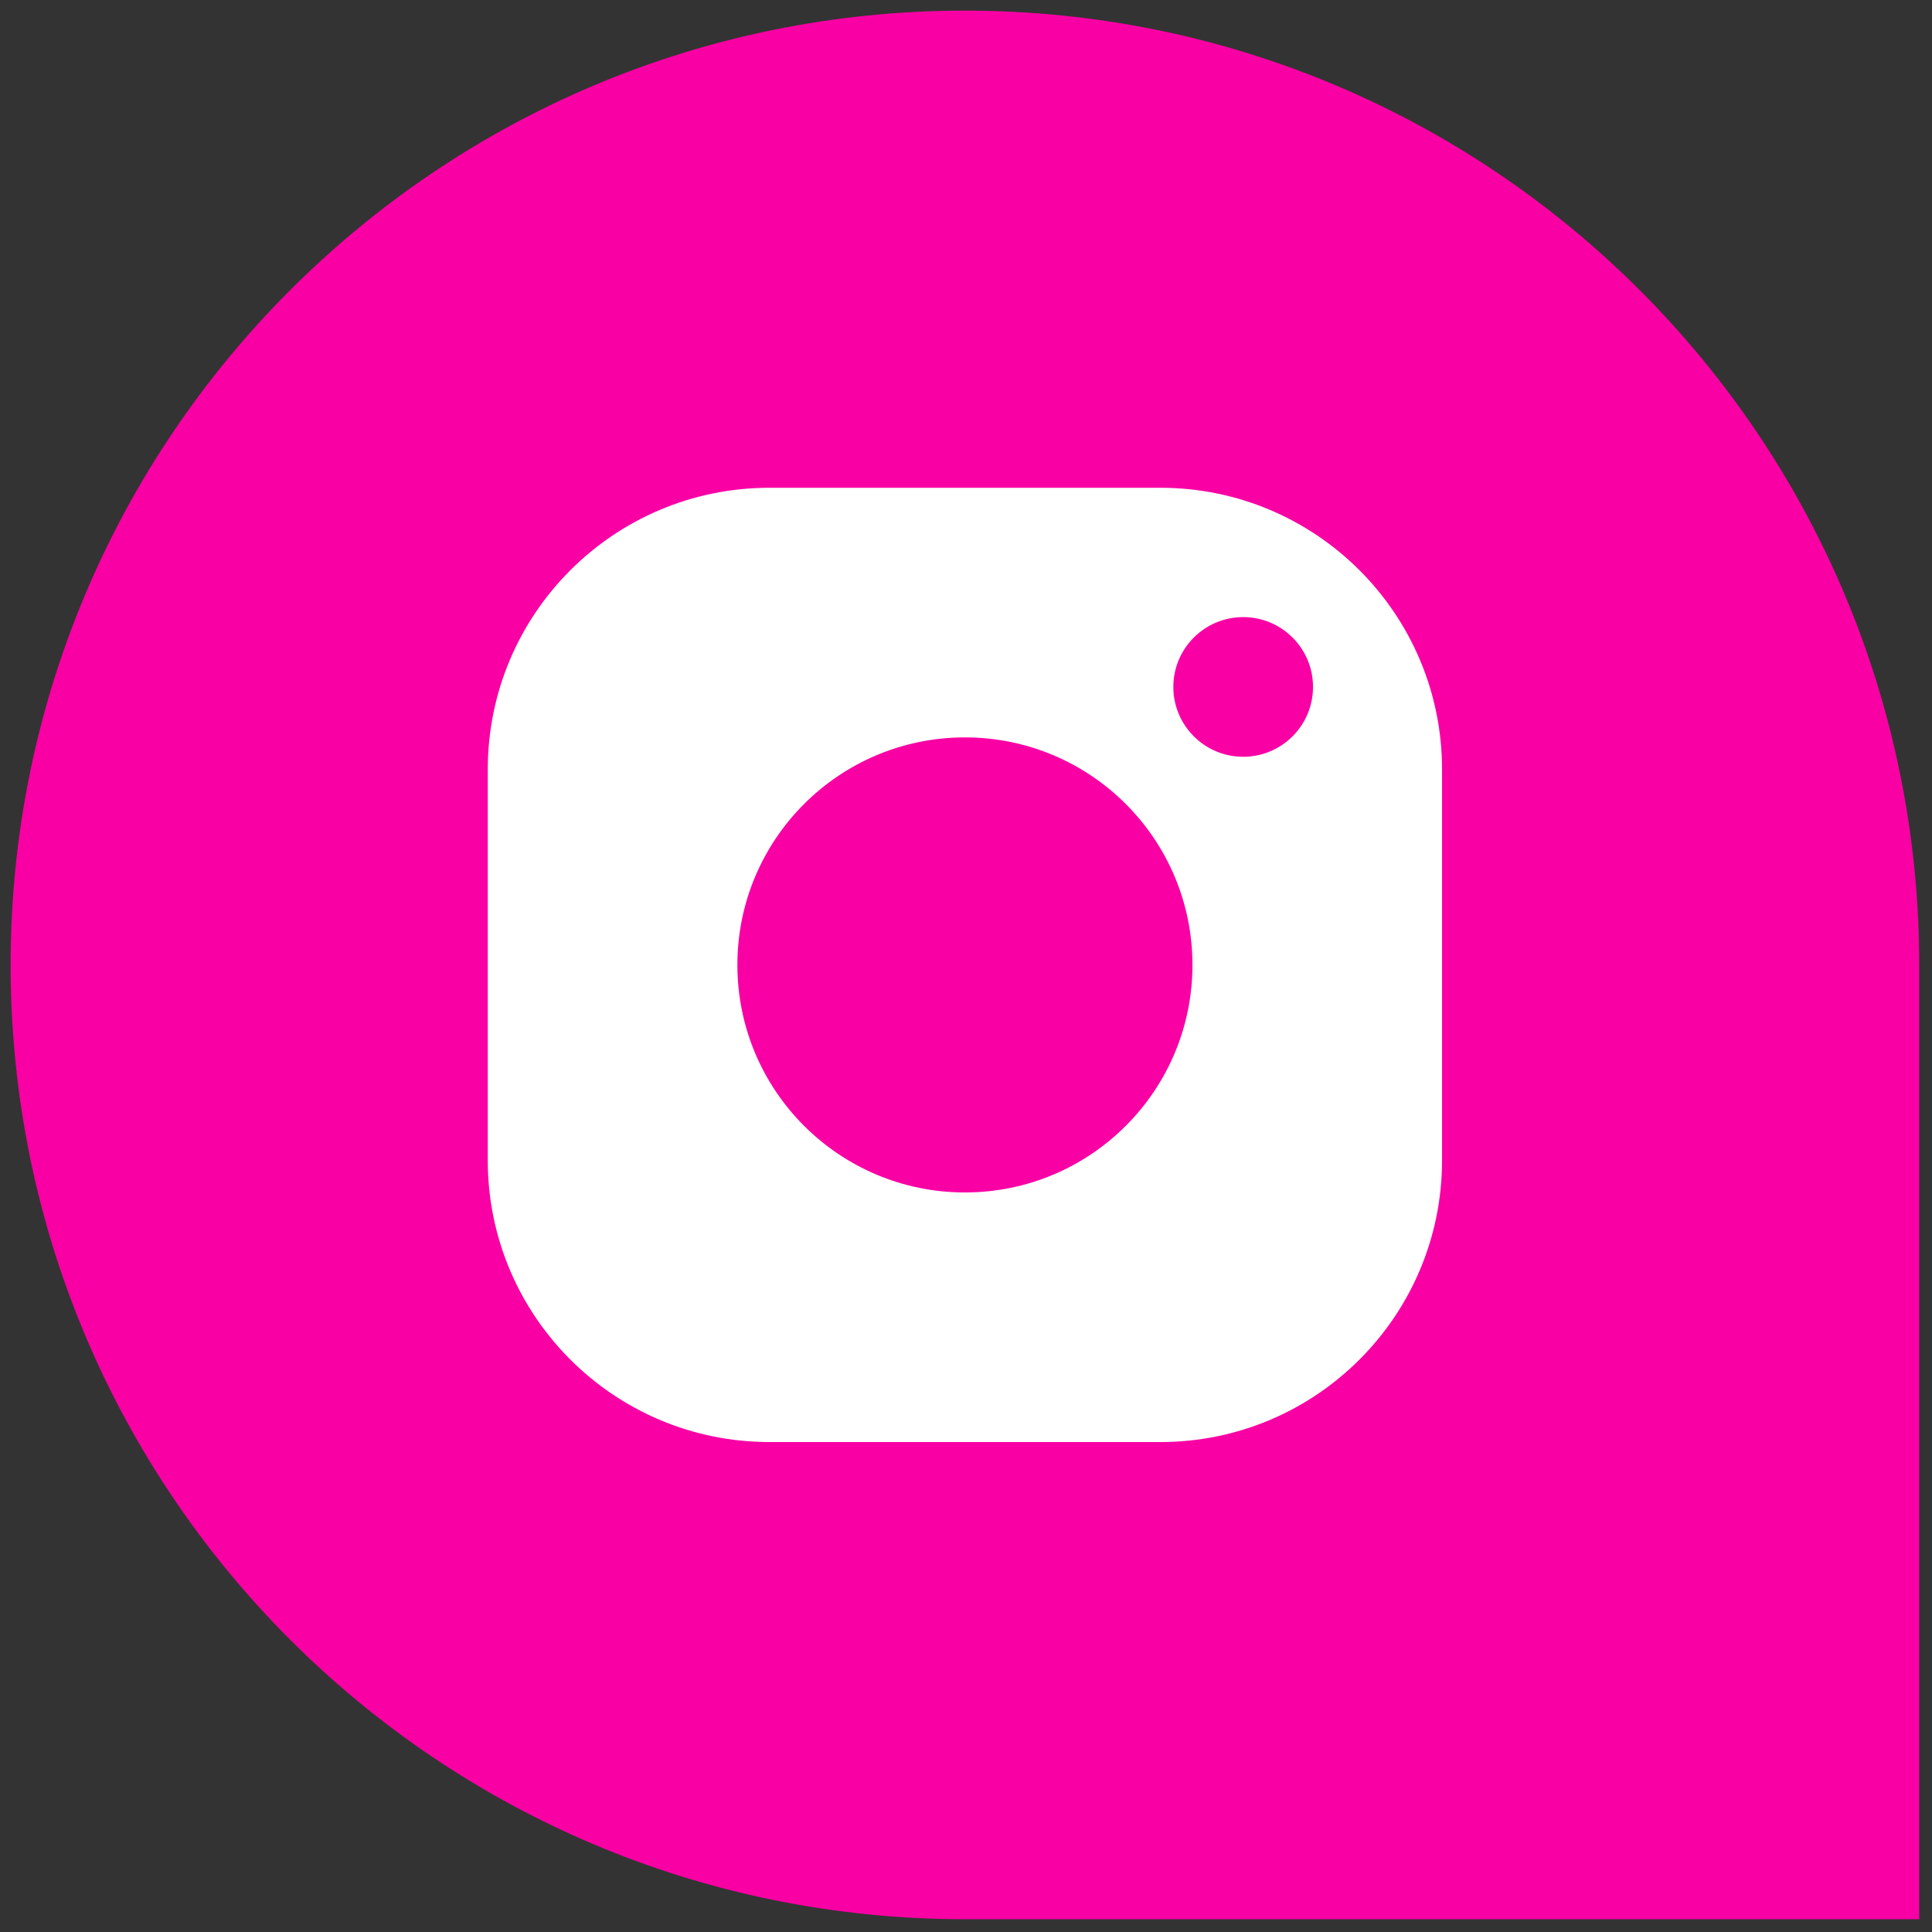<svg height="256" viewBox="0 0 256 256" width="256" xmlns="http://www.w3.org/2000/svg"><rect x="0" y="0" width="256" height="256" fill="#333333" stroke="none"/><g fill="none" stroke-miterlimit="10" stroke-width="0" transform="matrix(2.81 0 0 2.81 1.407 1.407)"><path d="m90 90h-45c-24.853 0-45-20.147-45-45s20.147-45 45-45 45 20.147 45 45z" fill="#f800a4"/><path d="m54.215 22.5h-18.43c-7.338 0-13.285 5.948-13.285 13.285v18.429c0 7.338 5.948 13.285 13.285 13.285h18.429c7.338 0 13.285-5.948 13.285-13.285v-18.429c.001-7.337-5.947-13.285-13.284-13.285zm-9.215 33.229c-5.925 0-10.729-4.804-10.729-10.729s4.804-10.729 10.729-10.729c5.926 0 10.729 4.804 10.729 10.729s-4.804 10.729-10.729 10.729zm9.828-23.837c0-1.818 1.474-3.293 3.293-3.293s3.293 1.474 3.293 3.293c0 1.818-1.474 3.293-3.293 3.293-1.818 0-3.293-1.475-3.293-3.293z" fill="#fff"/></g></svg>